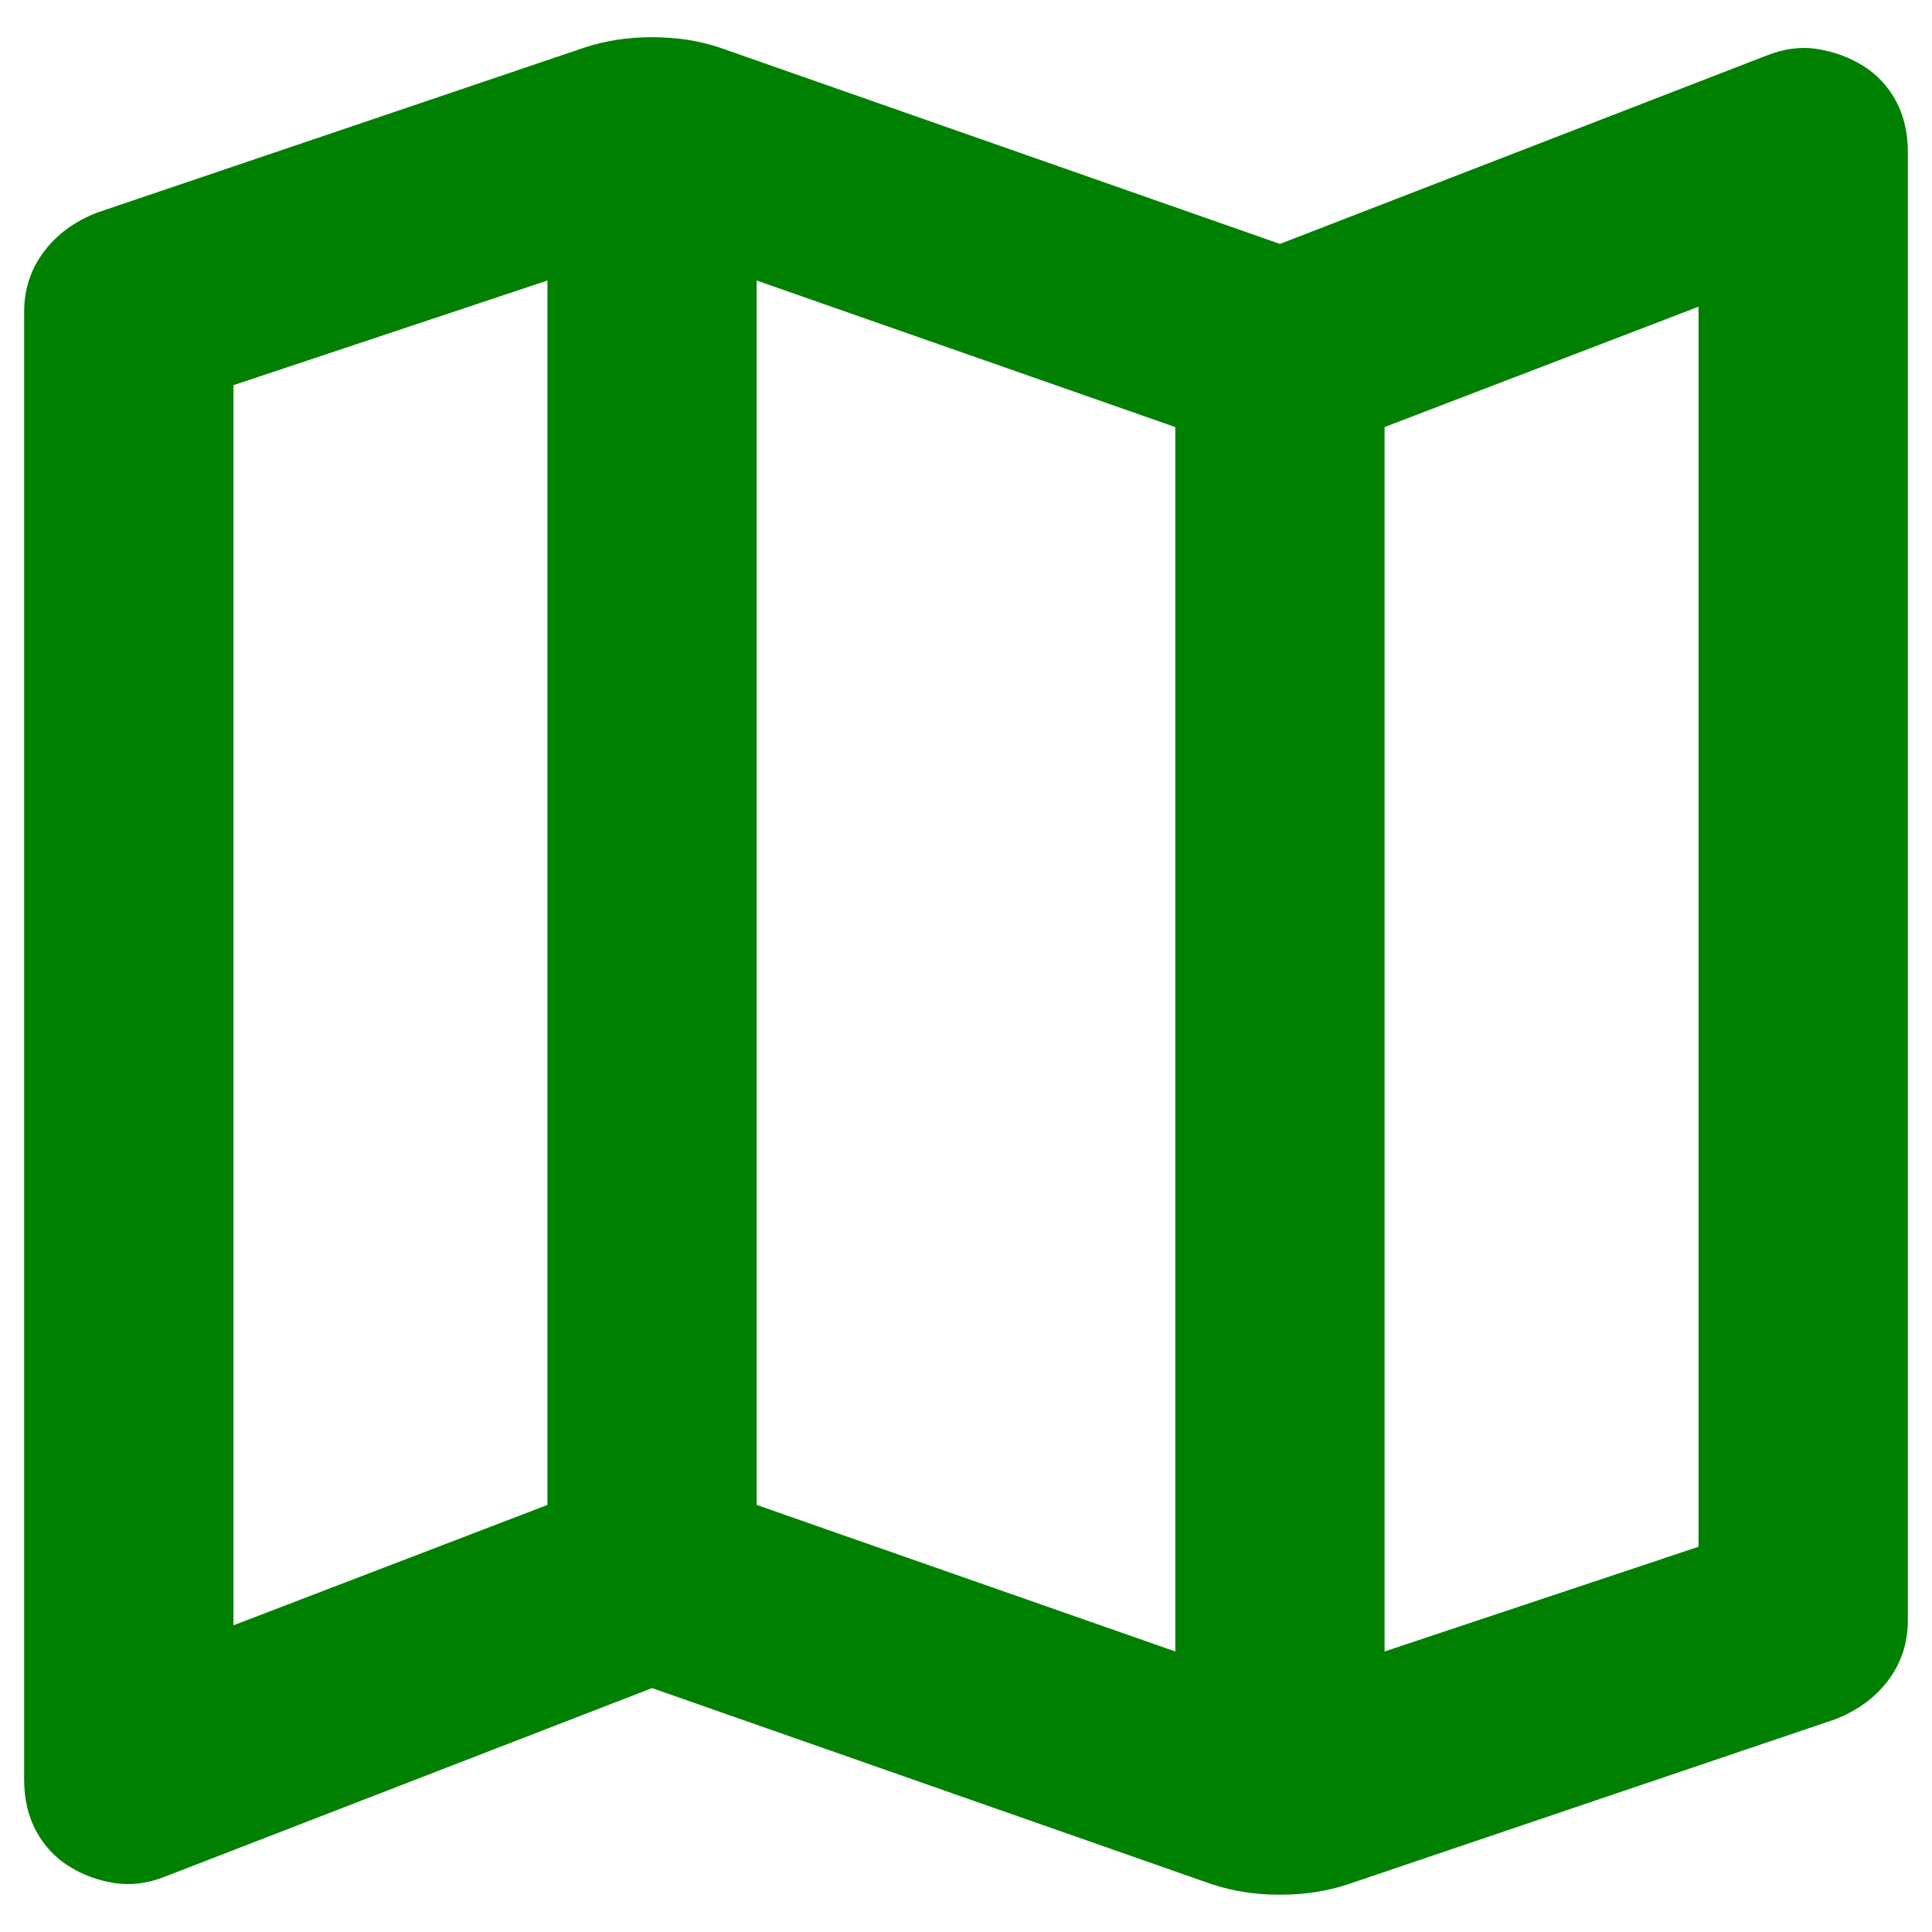 <svg width="20" height="20" viewBox="0 0 20 20" fill="none" xmlns="http://www.w3.org/2000/svg">
<path d="M12.546 19.506L6.75 17.475L1.712 19.425C1.532 19.497 1.356 19.52 1.184 19.493C1.012 19.466 0.854 19.408 0.71 19.317C0.567 19.226 0.454 19.104 0.372 18.951C0.291 18.799 0.25 18.623 0.25 18.423V3.229C0.25 2.994 0.318 2.787 0.454 2.606C0.589 2.426 0.774 2.29 1.008 2.2L6.046 0.494C6.154 0.458 6.267 0.431 6.385 0.412C6.503 0.394 6.624 0.385 6.75 0.385C6.876 0.385 6.998 0.394 7.116 0.412C7.235 0.431 7.347 0.458 7.454 0.494L13.25 2.525L18.288 0.575C18.468 0.503 18.644 0.48 18.816 0.508C18.988 0.535 19.146 0.594 19.29 0.683C19.433 0.773 19.546 0.895 19.629 1.049C19.711 1.204 19.751 1.38 19.75 1.577V16.771C19.75 17.006 19.683 17.213 19.547 17.394C19.412 17.574 19.227 17.71 18.992 17.8L13.954 19.506C13.846 19.542 13.733 19.569 13.616 19.587C13.499 19.605 13.377 19.614 13.25 19.614C13.123 19.614 13.001 19.605 12.885 19.587C12.769 19.569 12.656 19.542 12.546 19.506ZM12.167 17.096V4.421L7.833 2.904V15.579L12.167 17.096ZM14.333 17.096L17.583 16.012V3.175L14.333 4.421V17.096ZM2.417 16.825L5.667 15.579V2.904L2.417 3.987V16.825Z" fill="#008000"/>
</svg>
